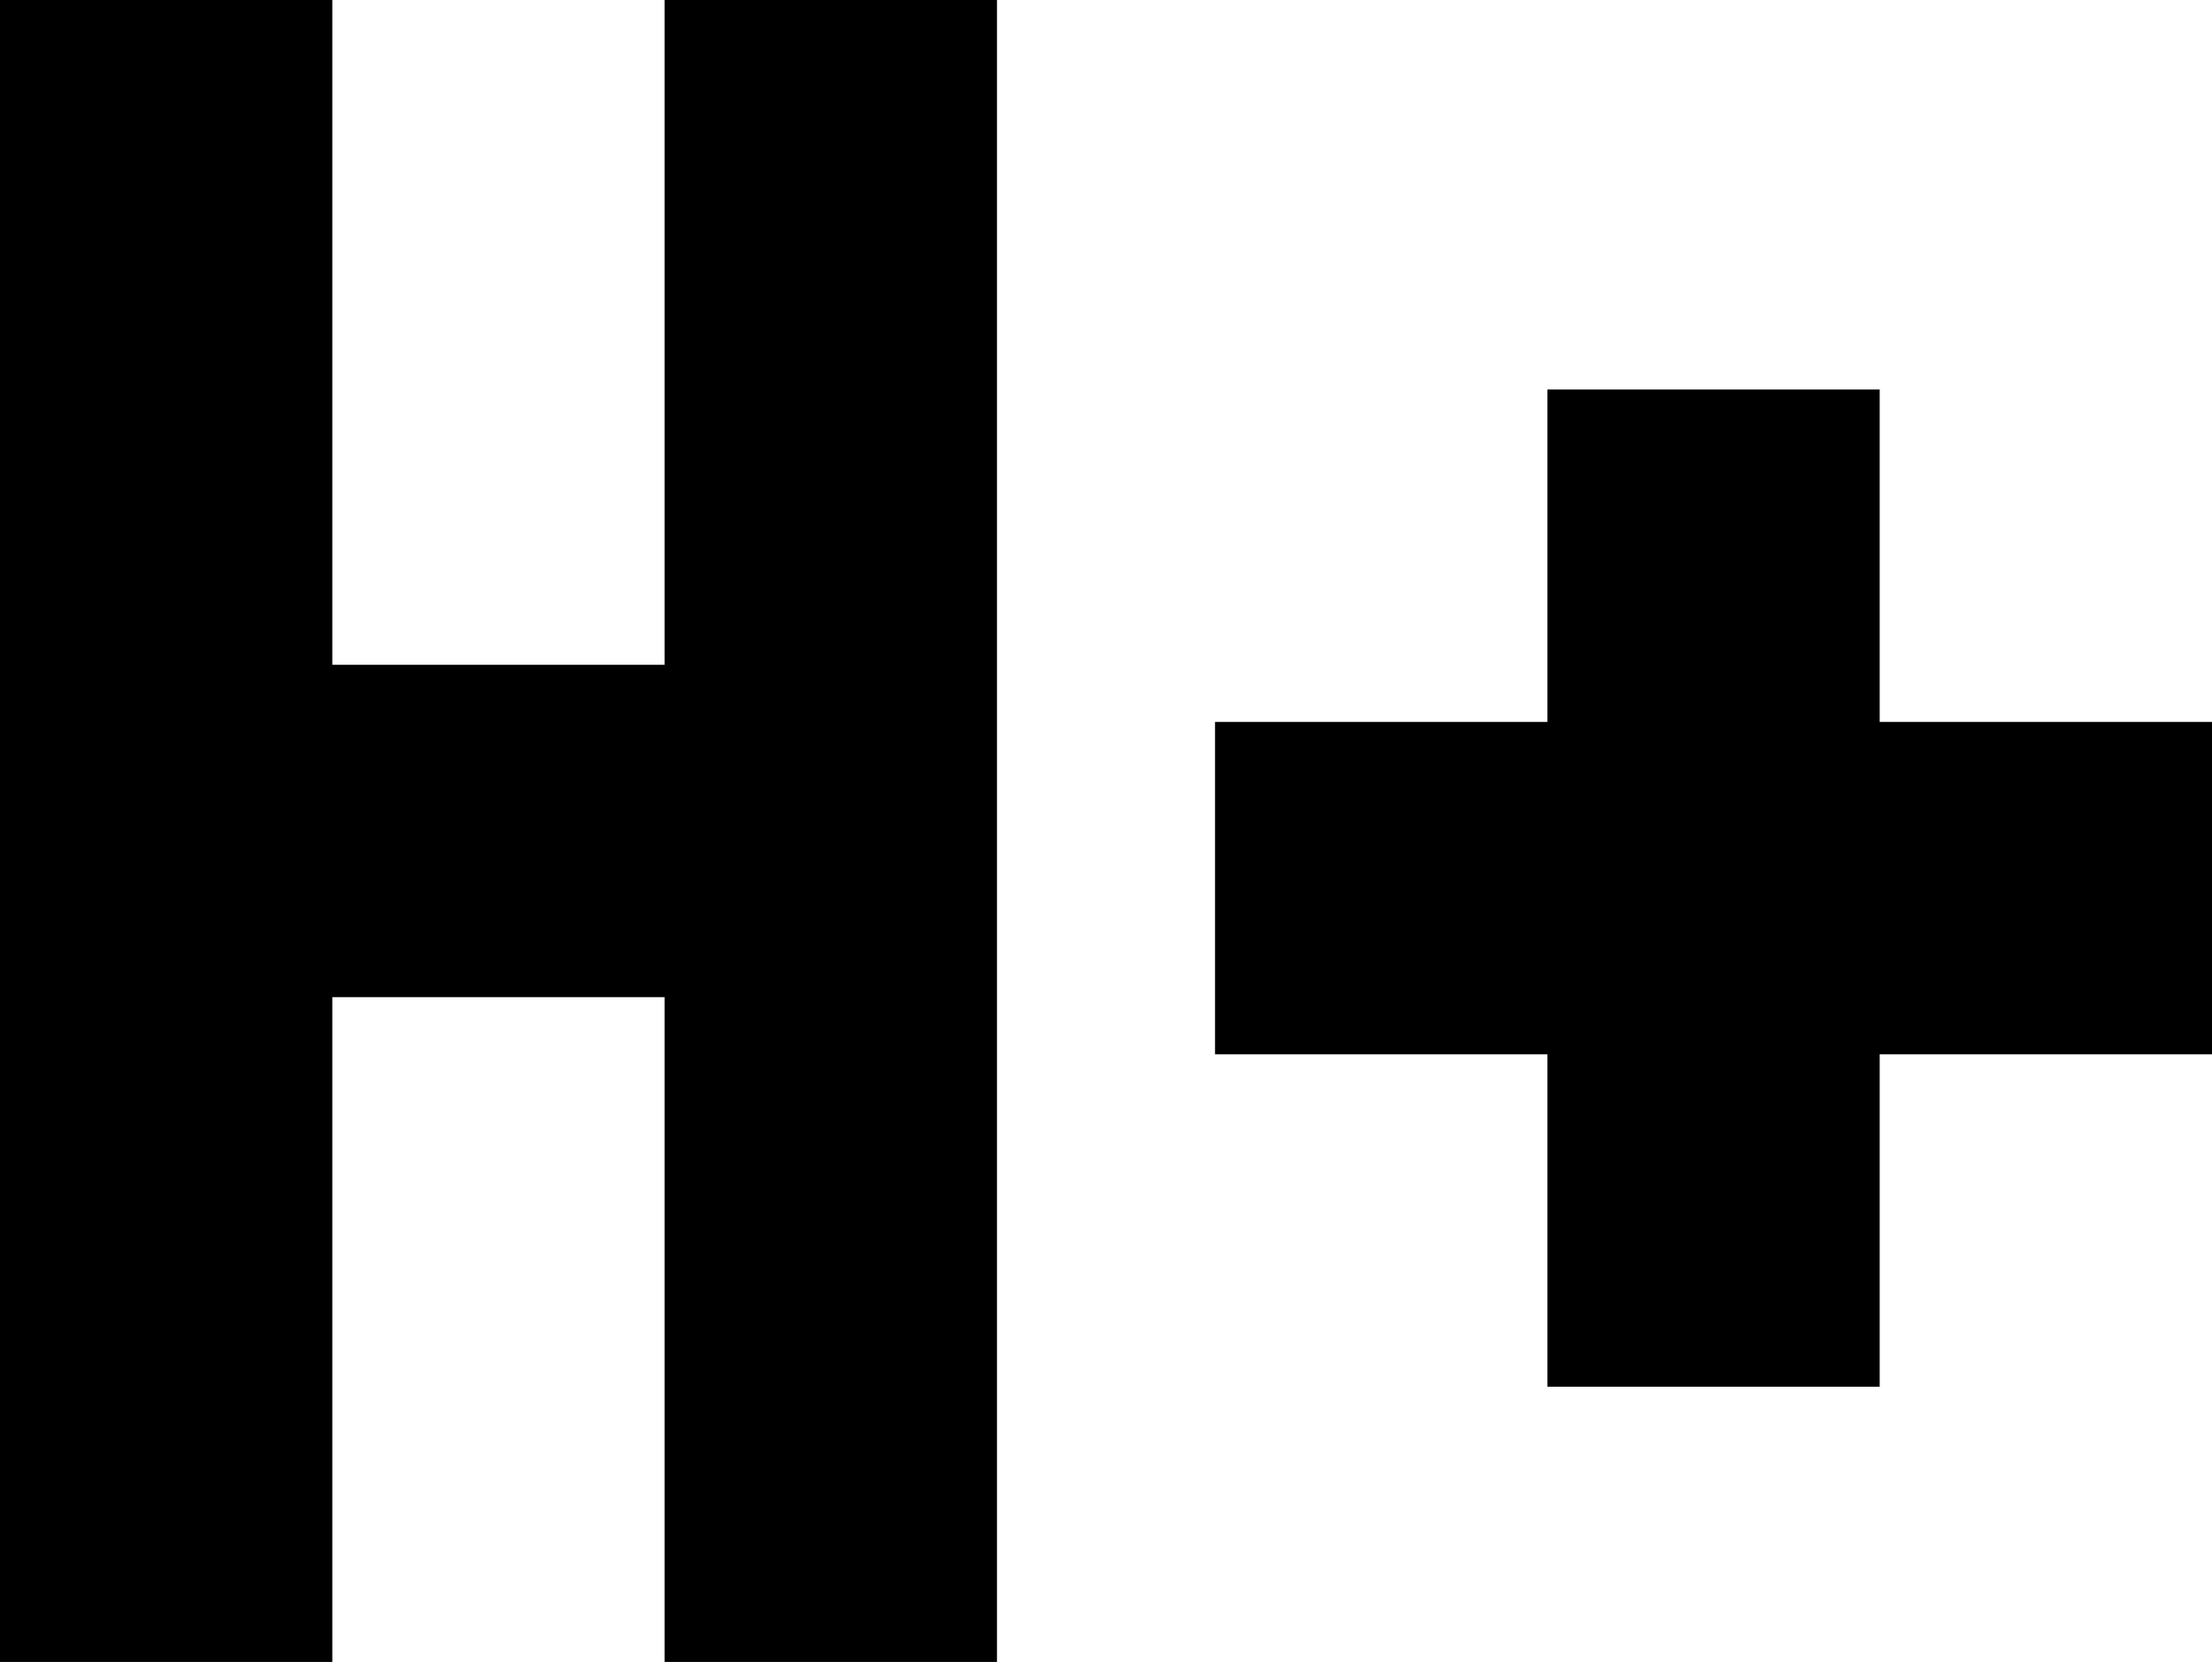 <svg xmlns="http://www.w3.org/2000/svg" viewBox="43 32 426 320">
      <g transform="scale(1 -1) translate(0 -384)">
        <path d="M405 277V213H469V149H405V85H341V149H277V213H341V277ZM107 224H171V352H235V32H171V160H107V32H43V352H107Z" />
      </g>
    </svg>
